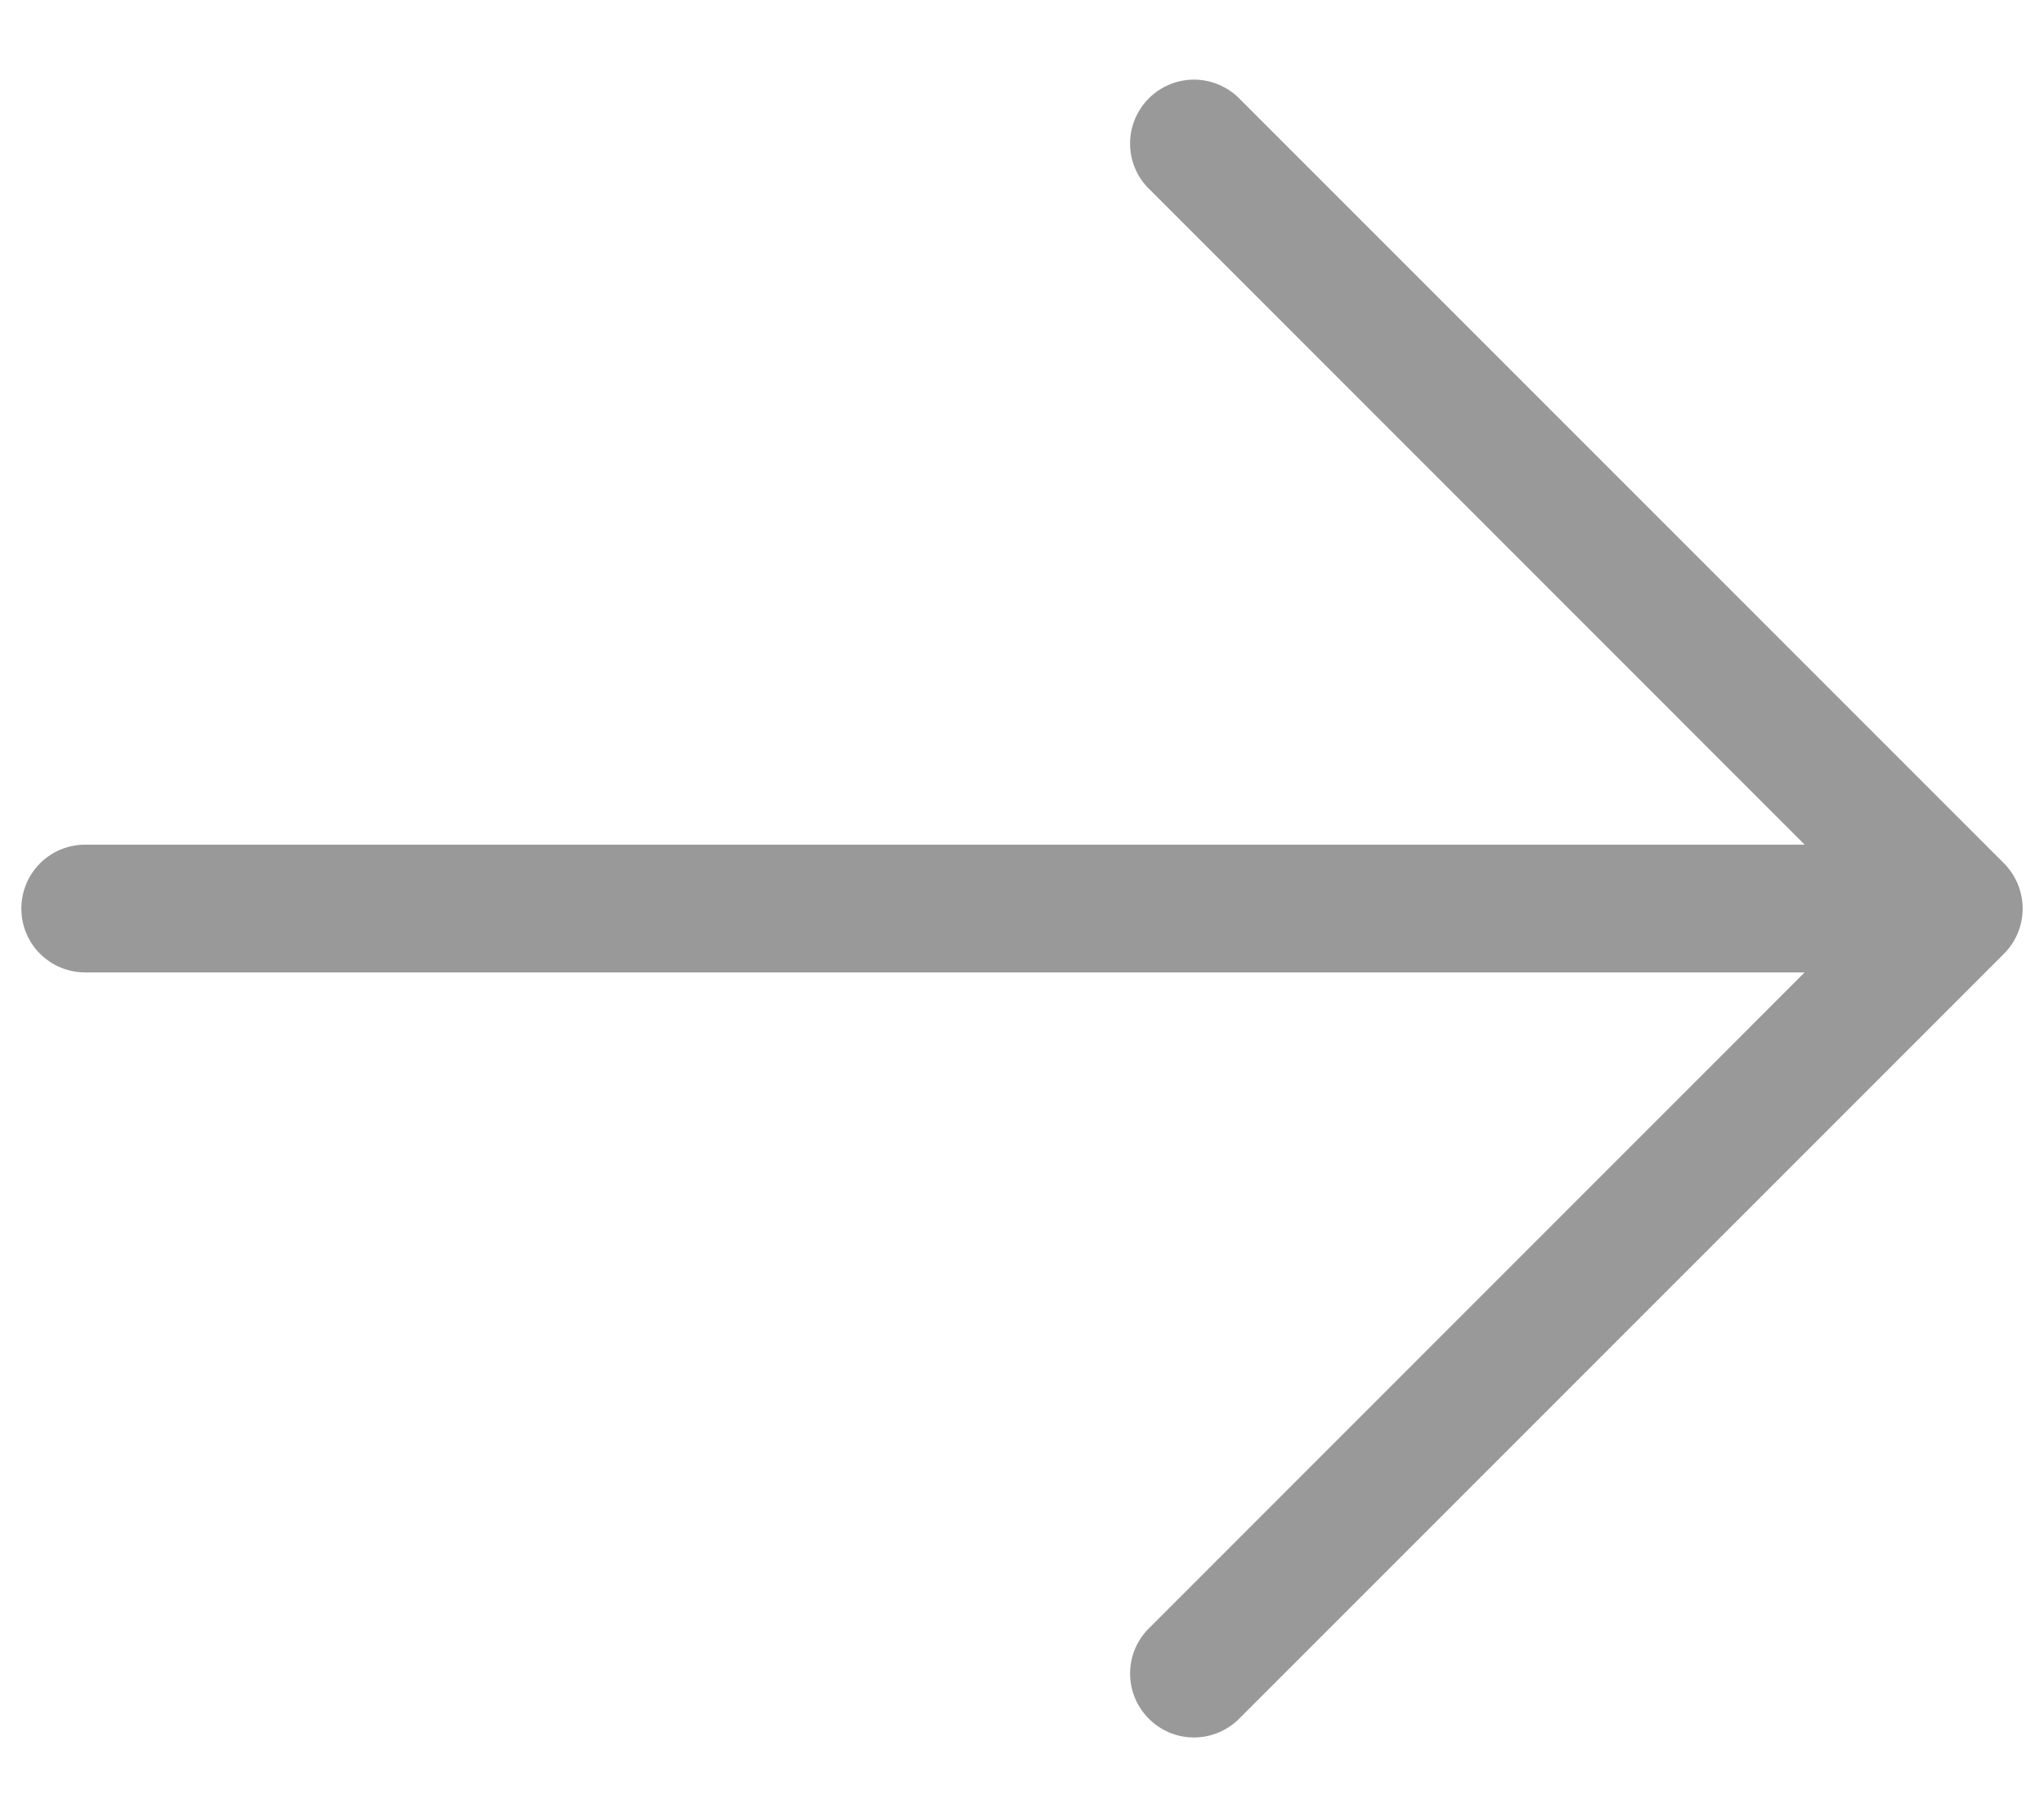 <svg width="18" height="16" viewBox="0 0 18 16" fill="none" xmlns="http://www.w3.org/2000/svg">
<path d="M10.898 15.147L17.648 8.397C17.753 8.292 17.812 8.149 17.812 8C17.812 7.851 17.753 7.708 17.648 7.602L10.898 0.852C10.791 0.753 10.65 0.699 10.504 0.701C10.359 0.704 10.22 0.763 10.117 0.866C10.014 0.969 9.954 1.108 9.952 1.254C9.949 1.399 10.003 1.541 10.103 1.647L15.892 7.437H0.75C0.601 7.437 0.458 7.496 0.352 7.602C0.247 7.707 0.188 7.85 0.188 8C0.188 8.149 0.247 8.292 0.352 8.397C0.458 8.503 0.601 8.562 0.75 8.562H15.892L10.103 14.352C10.003 14.459 9.949 14.6 9.952 14.745C9.954 14.891 10.014 15.03 10.117 15.133C10.22 15.236 10.359 15.296 10.504 15.298C10.65 15.301 10.791 15.246 10.898 15.147Z" fill="black" fill-opacity="0.4"/>
</svg>
